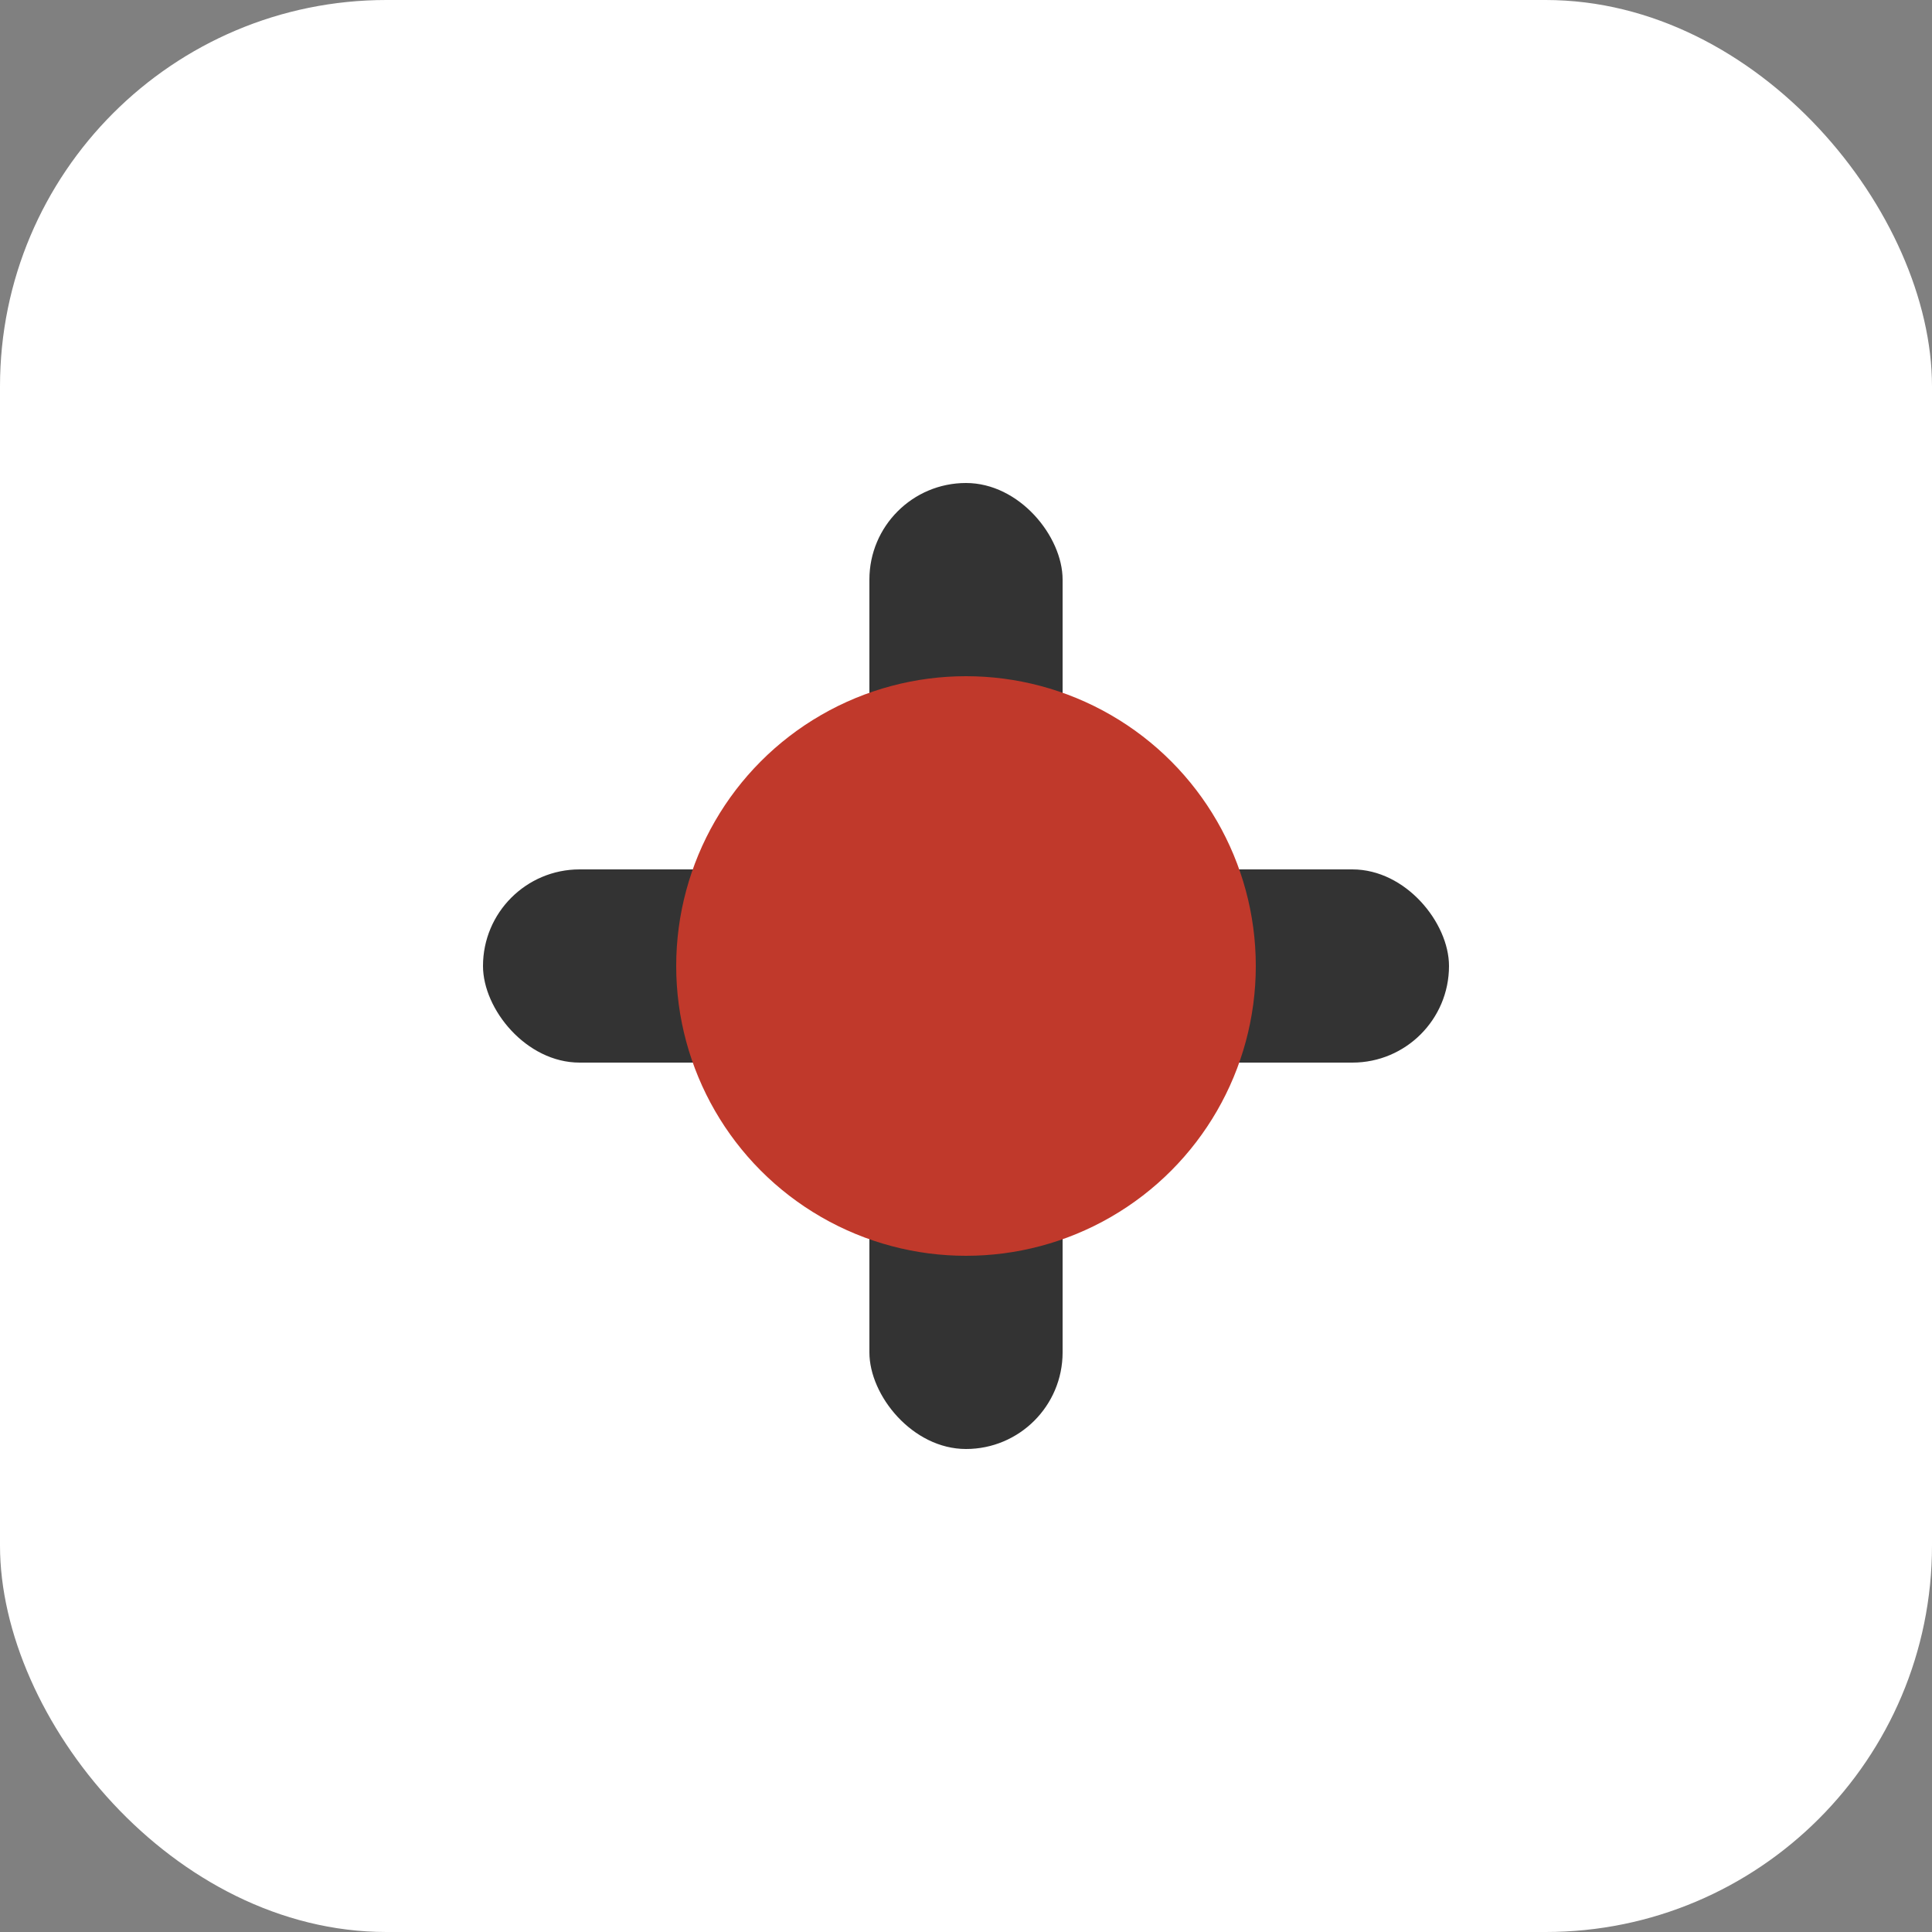 <svg width="40" height="40" viewBox="0 0 40 40" fill="none" xmlns="http://www.w3.org/2000/svg">
  <rect x="0" y="0" width="40" height="40" fill="#808080" stroke="none"/>
  <rect width="40" height="40" rx="8" fill="#fff"/>
  <g>
    <rect x="10" y="18" width="20" height="4" rx="2" fill="#333"/>
    <rect x="18" y="10" width="4" height="20" rx="2" fill="#333"/>
    <circle cx="20" cy="20" r="6" fill="#C0392B"/>
  </g>
</svg> 
